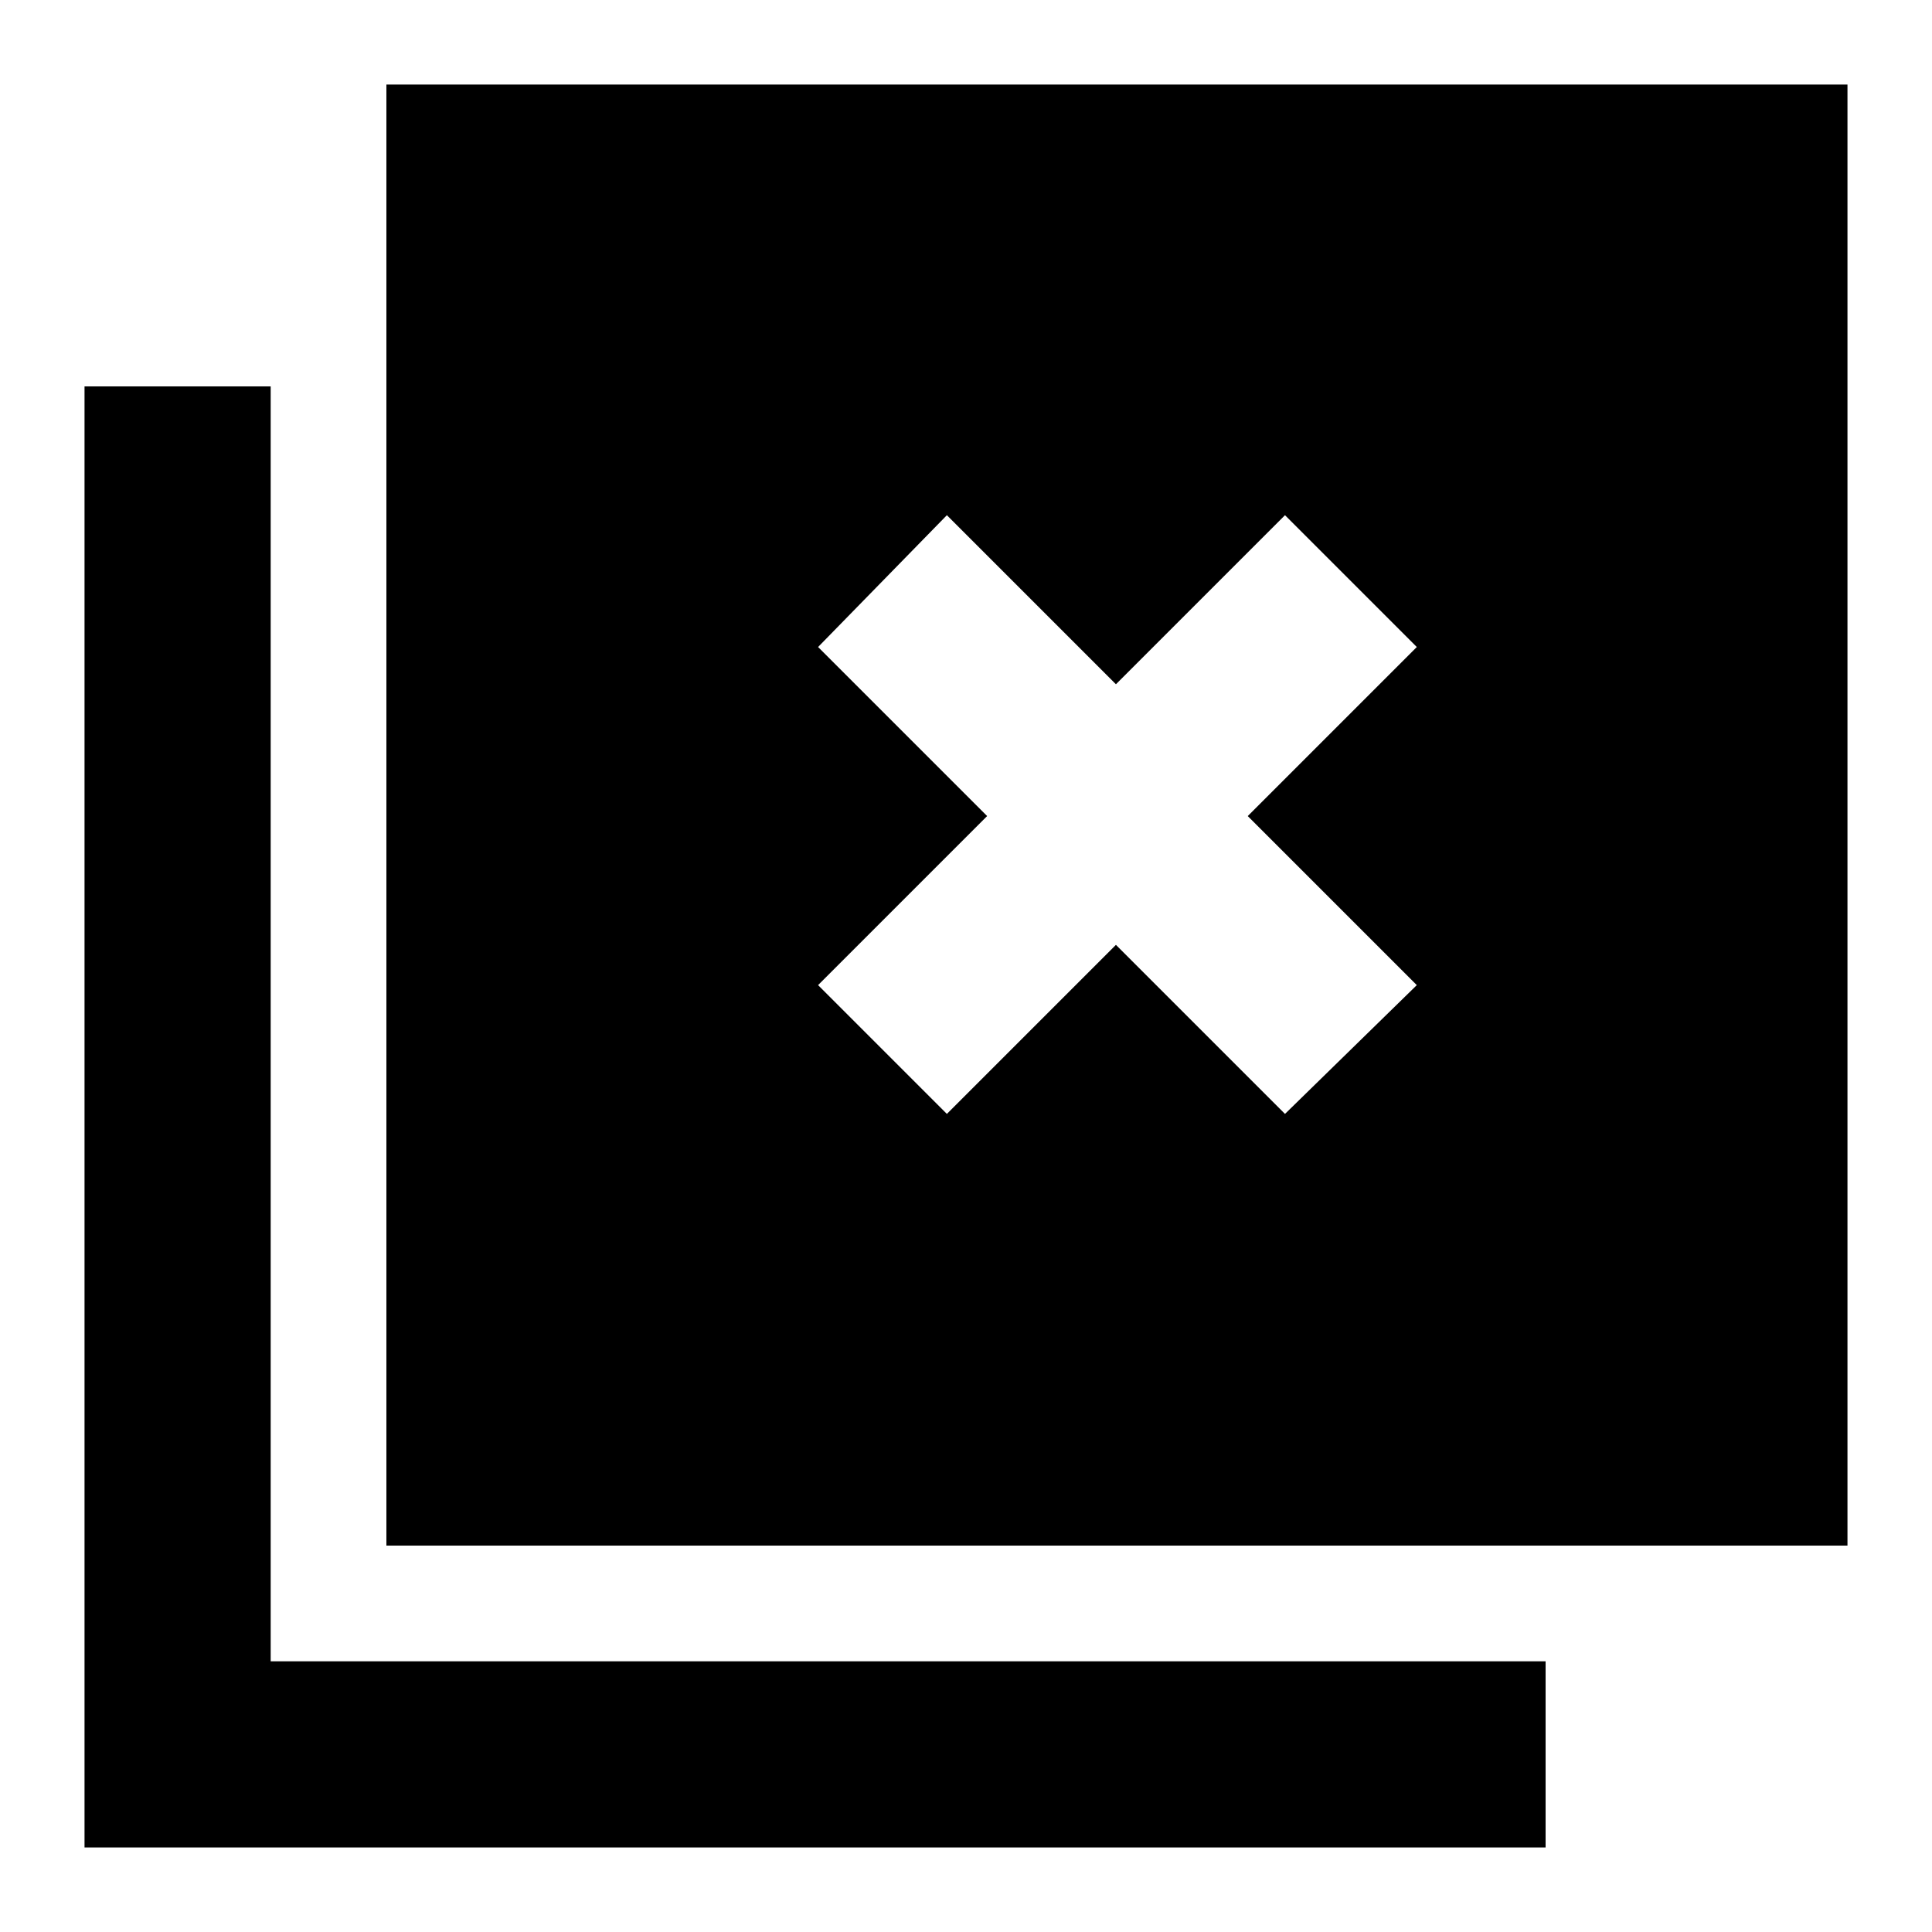 <svg xmlns="http://www.w3.org/2000/svg" height="48" viewBox="0 96 960 960" width="48"><path d="m470.5 649.5 84-84 84 84 65.5-64-84-84 84-84-65.5-65.5-84 84-84-84-64 65.5 84 84-84 84 64 64ZM192 864V138h726v726H192ZM42 1014V288h92.5v633.5H768v92.5H42Z"/></svg>